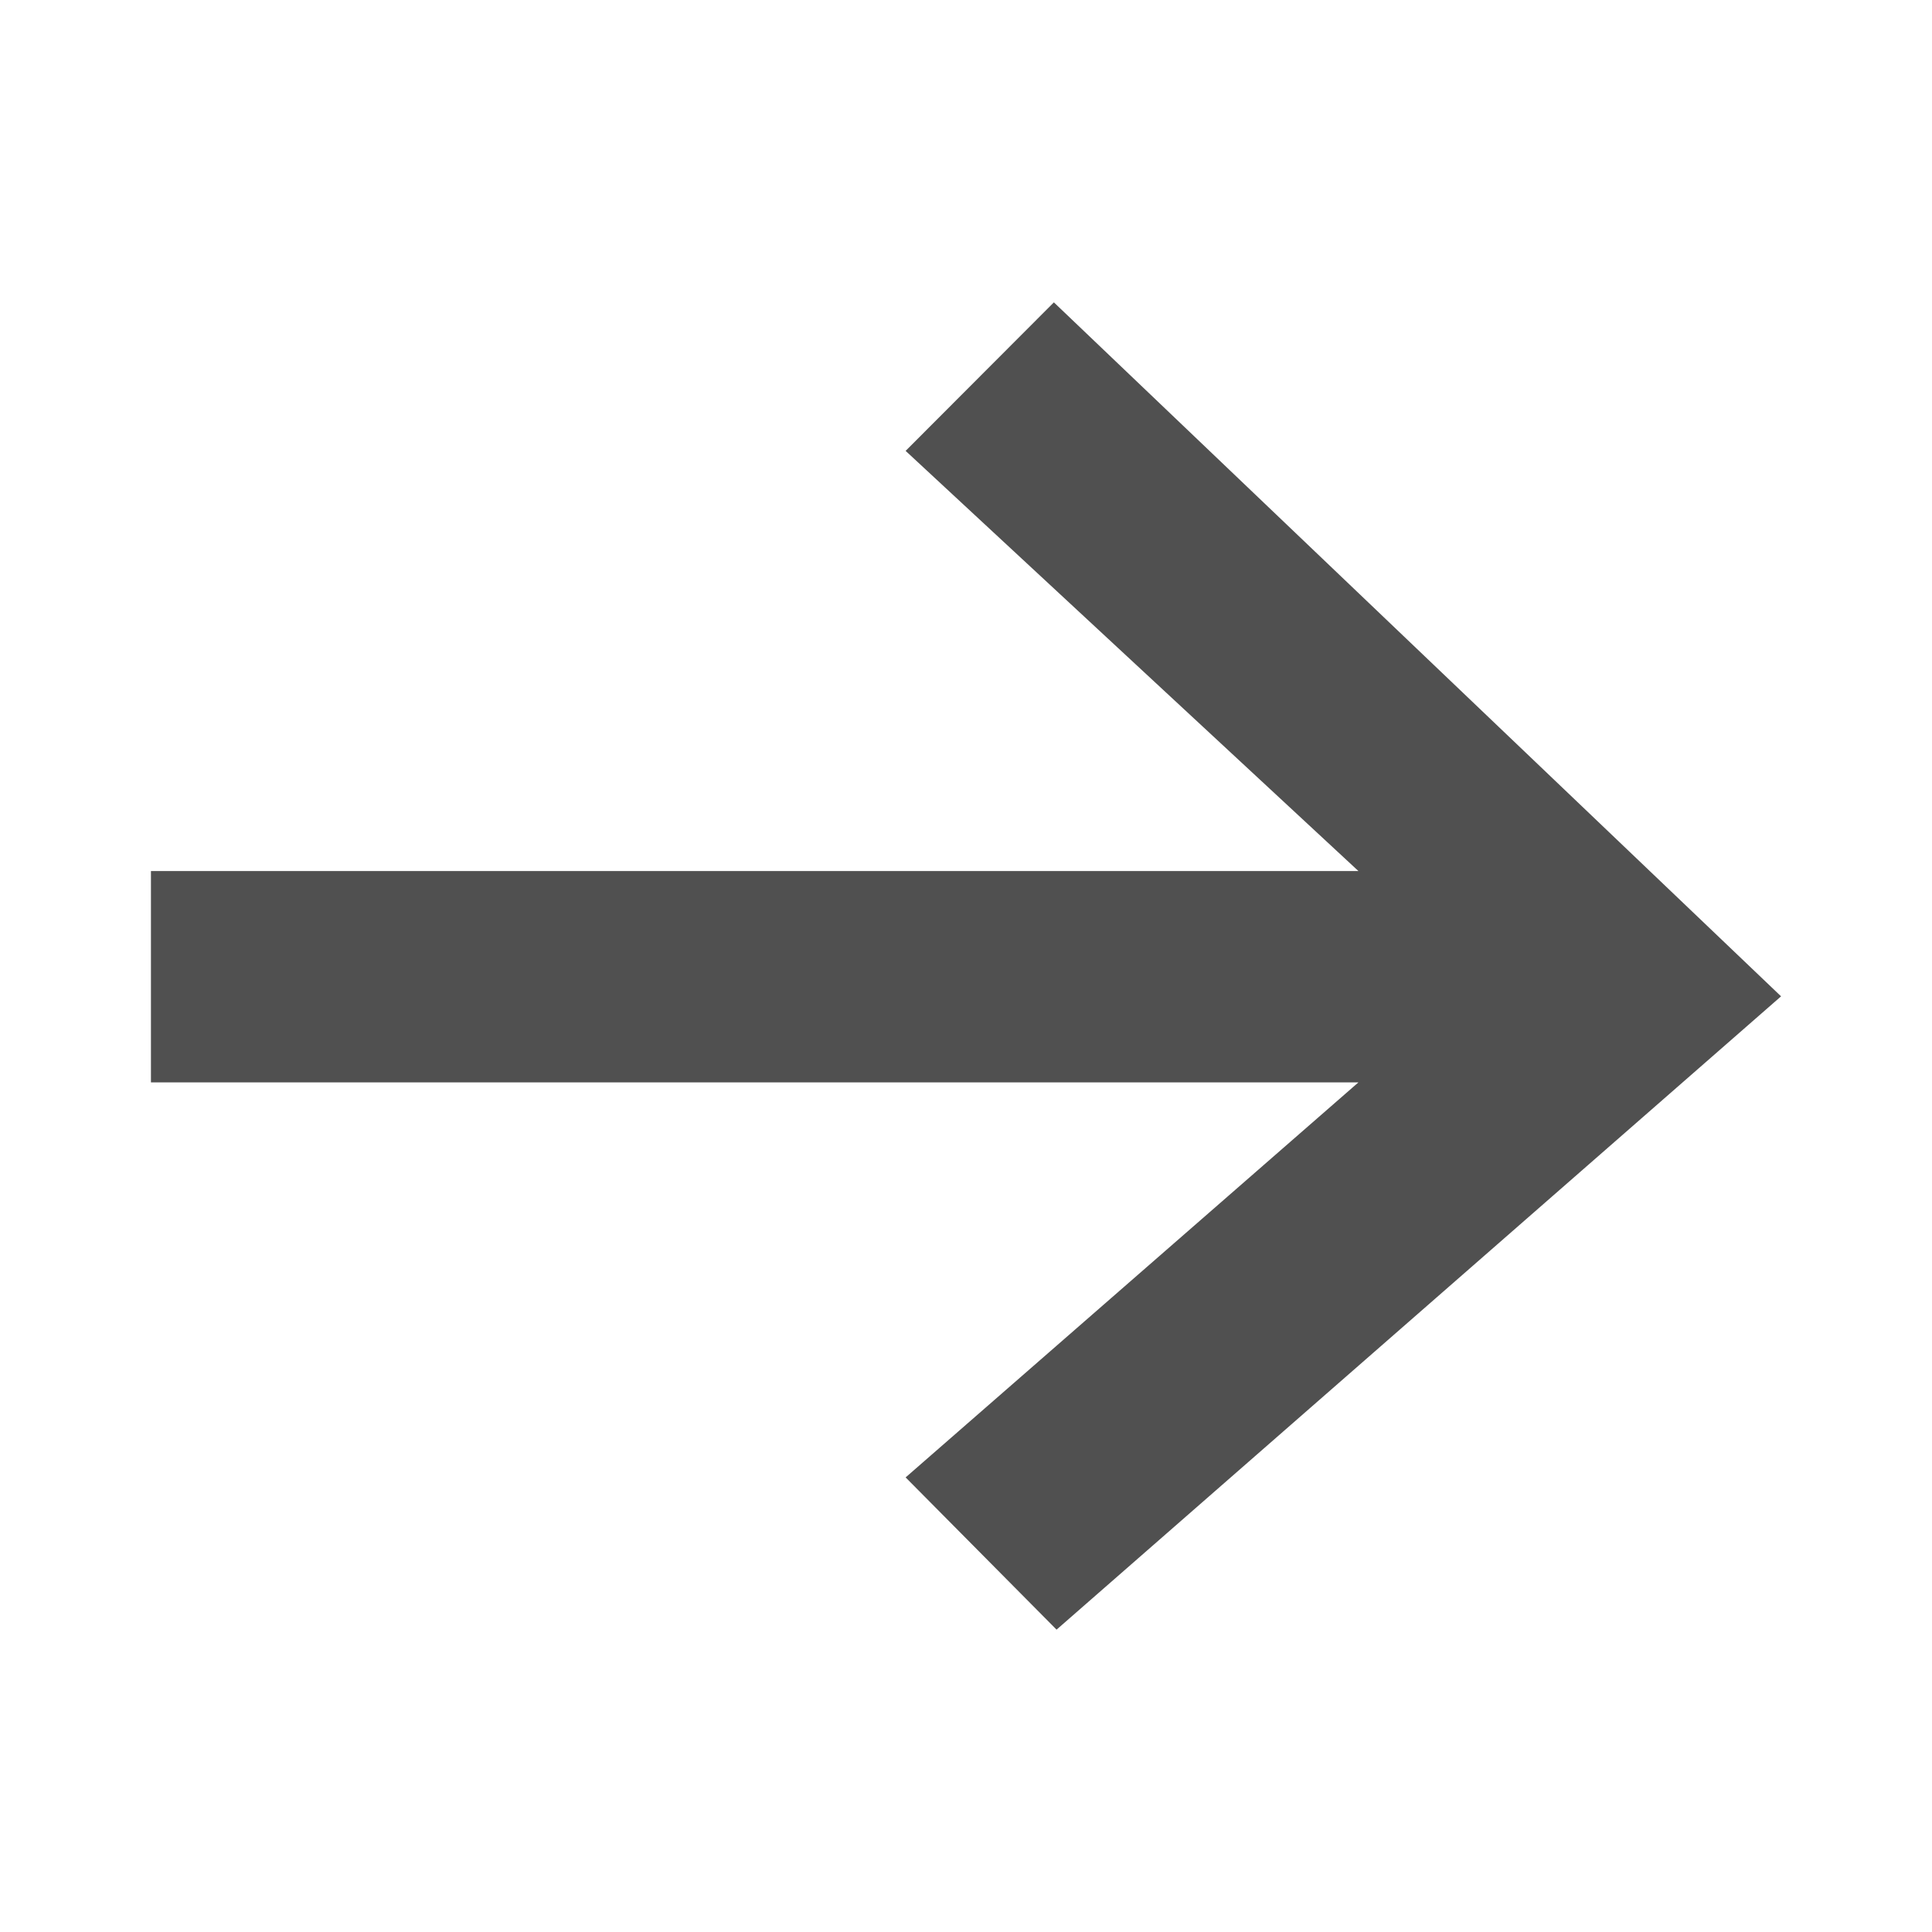 <svg enable-background="new 0 0 64 64" height="64" viewBox="0 0 64 64" width="64" xmlns="http://www.w3.org/2000/svg"><path d="m5 35.855h40l-15 13.086 5 5.043 24-20.979-24.089-22.989-4.911 4.92 15 13.919h-40z" fill="#505050"/></svg>